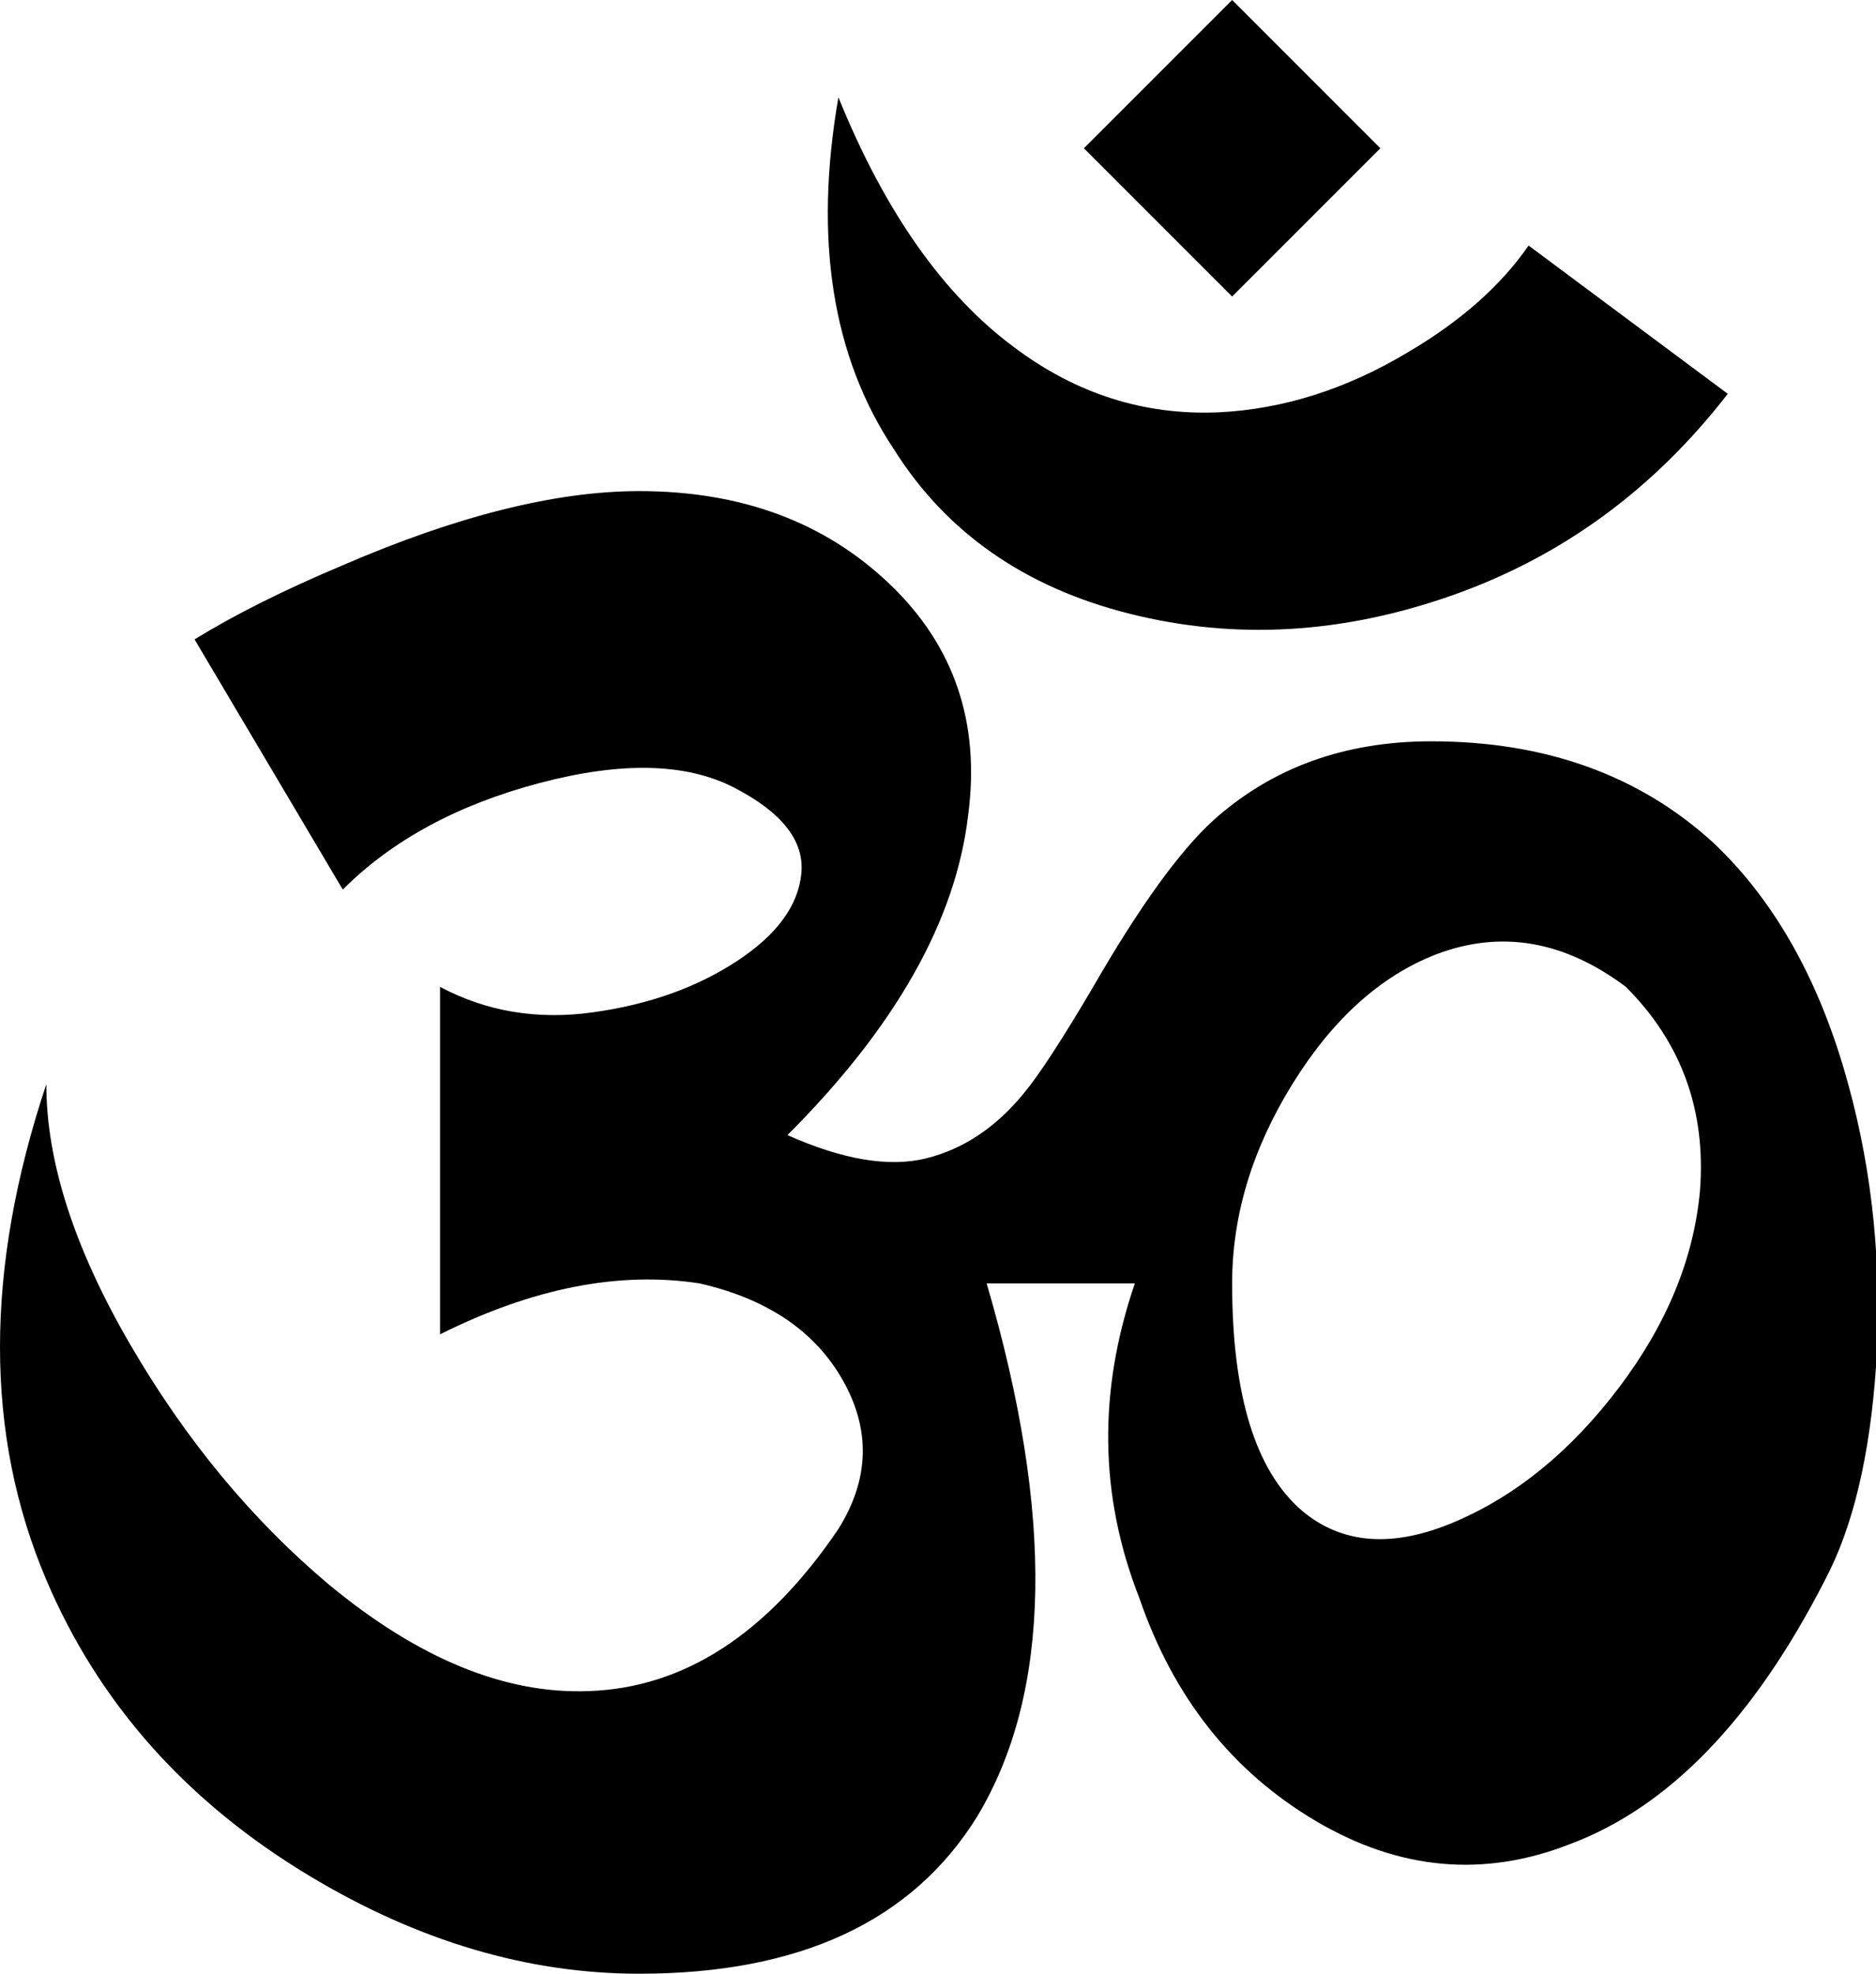 <svg xmlns="http://www.w3.org/2000/svg" viewBox="54 -21 405 426">
      <g transform="scale(1 -1) translate(0 -384)">
        <path d="M320 405 288 373 320 341 352 373ZM235 384Q227 338 247 308Q264 281 298.0 272.5Q332 264 367.5 276.5Q403 289 427 320L384 352Q375 339 358 329Q338 317 317 316Q293 315 273 330Q250 347 235 384ZM192 299Q165 299 128 283Q109 275 96 267L128 213Q144 229 170.5 236.0Q197 243 212.5 235.0Q228 227 227.0 216.5Q226 206 213.0 197.5Q200 189 182.0 186.5Q164 184 149 192V117Q179 132 205 128Q227 123 236.0 107.0Q245 91 235 75Q212 41 181 40Q154 39 125 63Q100 84 82.0 115.0Q64 146 64 171Q44 111 64 64Q81 24 121 0Q156 -21 192 -21Q244 -21 265 13Q289 53 267 128H299Q287 93 300 60Q311 28 338.0 12.0Q365 -4 393 7Q425 19 448 64Q457 81 459 110Q461 142 453 171Q444 204 424 223Q400 245 363 245Q335 245 316 228Q305 218 290 192Q280 175 275 169Q266 158 254.0 155.0Q242 152 224 160Q259 195 263 229Q267 259 246.0 279.0Q225 299 192 299ZM405 192Q423 174 421 148Q419 126 403.5 105.5Q388 85 368.0 76.5Q348 68 335 79Q320 92 320 128Q320 150 333.0 171.0Q346 192 364 199Q385 207 405 192Z" />
      </g>
    </svg>